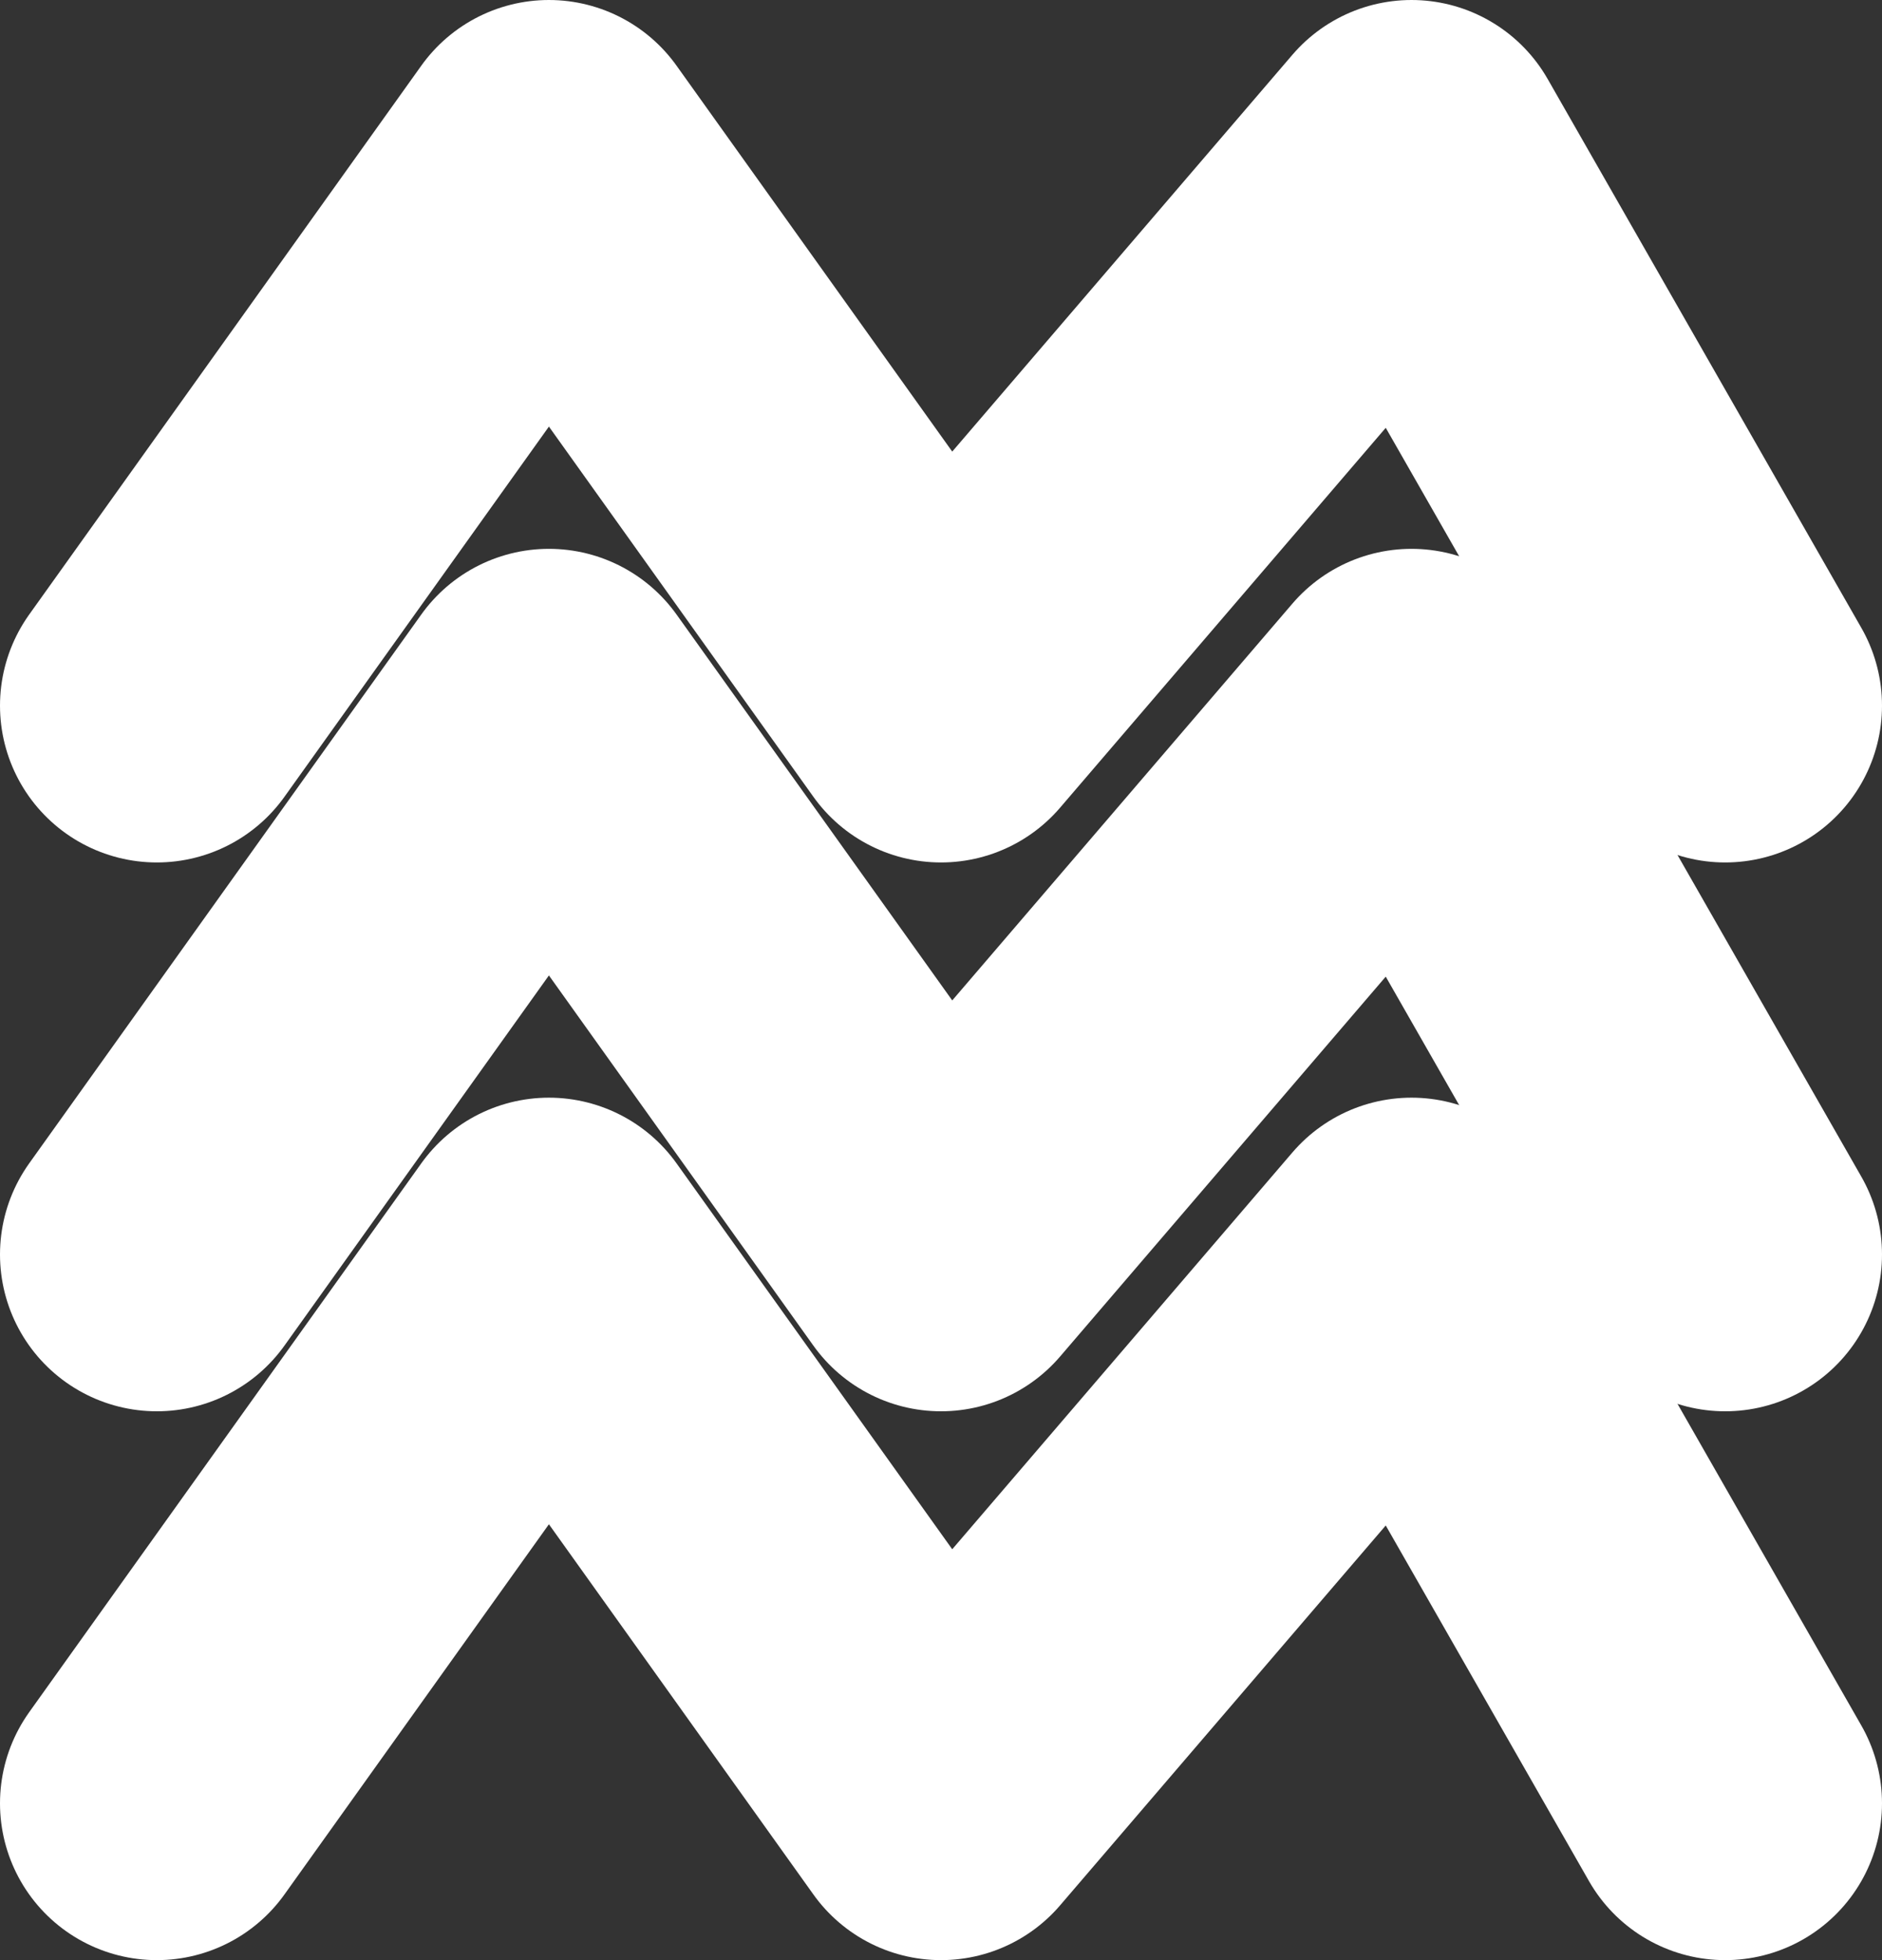 <svg width="24" height="25" viewBox="0 0 24 25" fill="none" xmlns="http://www.w3.org/2000/svg">
<rect x="0" y="0" width="24" height="25" fill="#333333" stroke="none"/>
<path d="M2 9L7 2L12 9L18 2L22 9" stroke="white" stroke-width="4" stroke-linecap="round" stroke-linejoin="round"/>
<path d="M2 16L7 9L12 16L18 9L22 16" stroke="white" stroke-width="4" stroke-linecap="round" stroke-linejoin="round"/>
<path d="M2 23L7 16L12 23L18 16L22 23" stroke="white" stroke-width="4" stroke-linecap="round" stroke-linejoin="round"/>
</svg>
